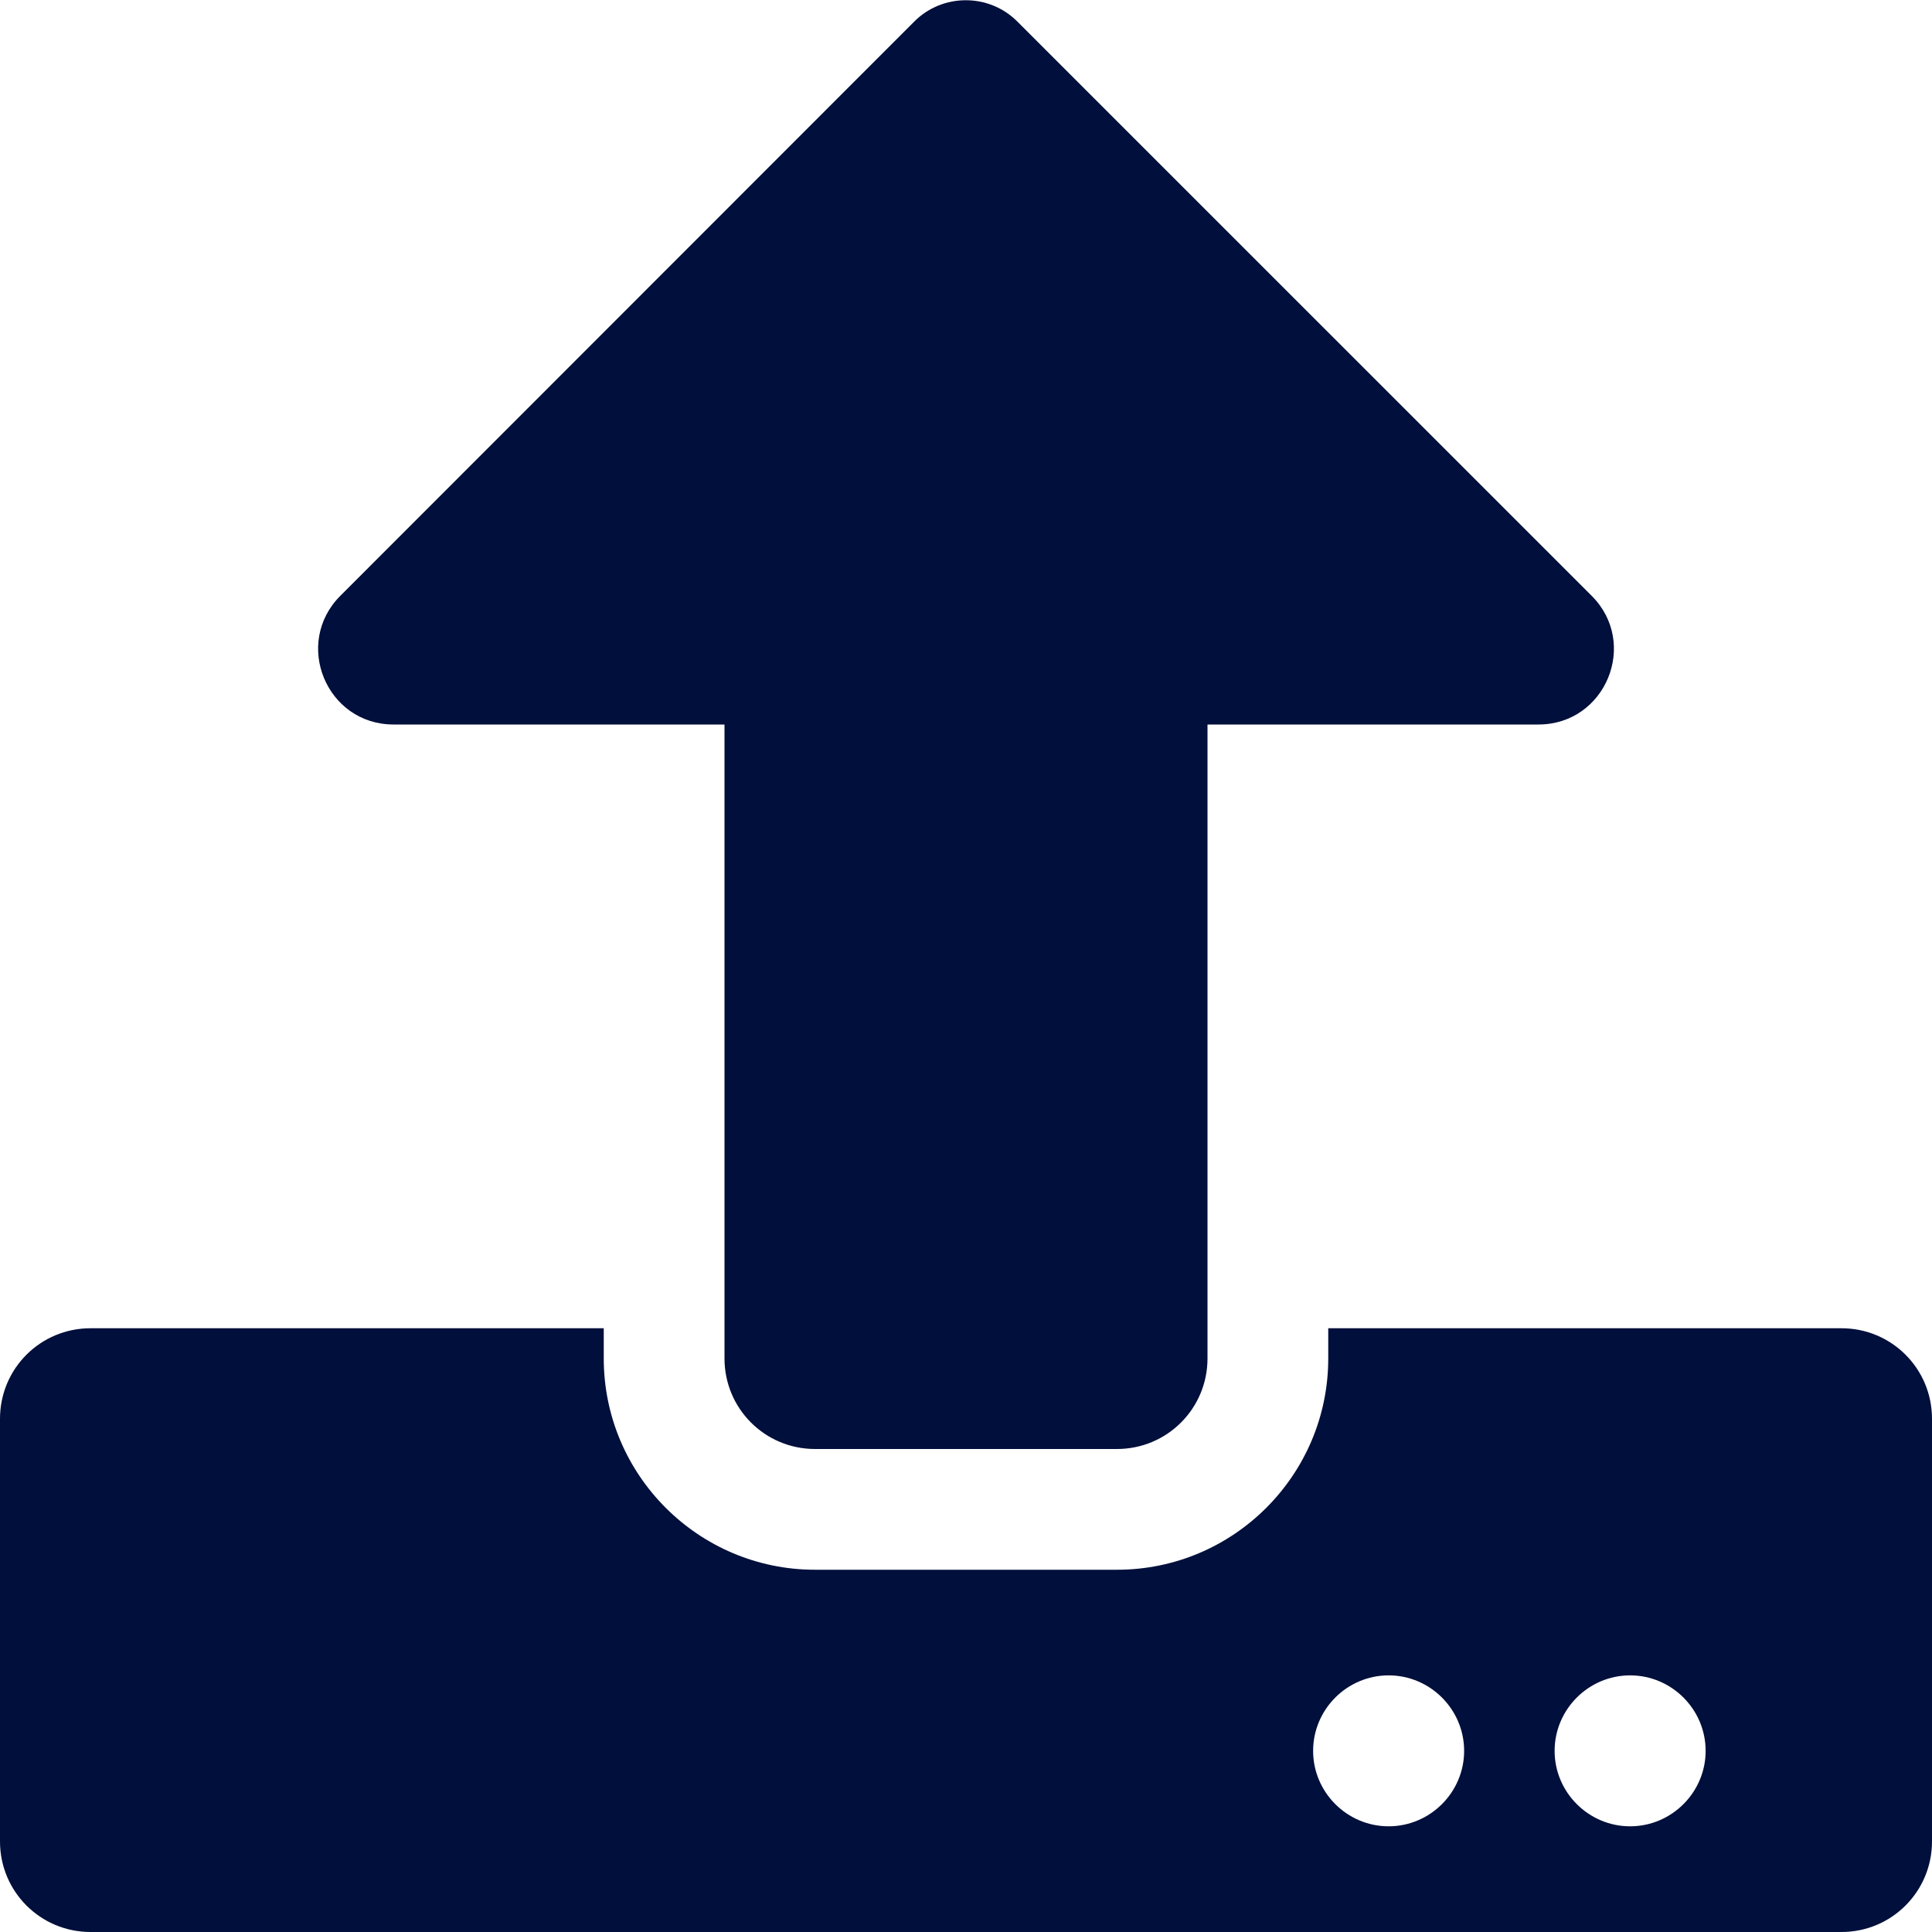<svg width="24" height="24" viewBox="0 0 24 24" fill="none" xmlns="http://www.w3.org/2000/svg">
<path d="M13.875 18H10.125C9.502 18 9 17.498 9 16.875V9H4.889C4.055 9 3.638 7.992 4.228 7.401L11.358 0.267C11.709 -0.085 12.286 -0.085 12.637 0.267L19.772 7.401C20.363 7.992 19.945 9 19.111 9H15V16.875C15 17.498 14.498 18 13.875 18ZM24 17.625V22.875C24 23.498 23.498 24 22.875 24H1.125C0.502 24 0 23.498 0 22.875V17.625C0 17.001 0.502 16.5 1.125 16.5H7.5V16.875C7.5 18.323 8.677 19.5 10.125 19.5H13.875C15.323 19.5 16.5 18.323 16.5 16.875V16.5H22.875C23.498 16.5 24 17.001 24 17.625ZM18.188 21.75C18.188 21.234 17.766 20.812 17.25 20.812C16.734 20.812 16.312 21.234 16.312 21.75C16.312 22.265 16.734 22.687 17.25 22.687C17.766 22.687 18.188 22.265 18.188 21.75ZM21.188 21.75C21.188 21.234 20.766 20.812 20.25 20.812C19.734 20.812 19.312 21.234 19.312 21.75C19.312 22.265 19.734 22.687 20.25 22.687C20.766 22.687 21.188 22.265 21.188 21.75Z" fill="#000F3B"/>
</svg>

